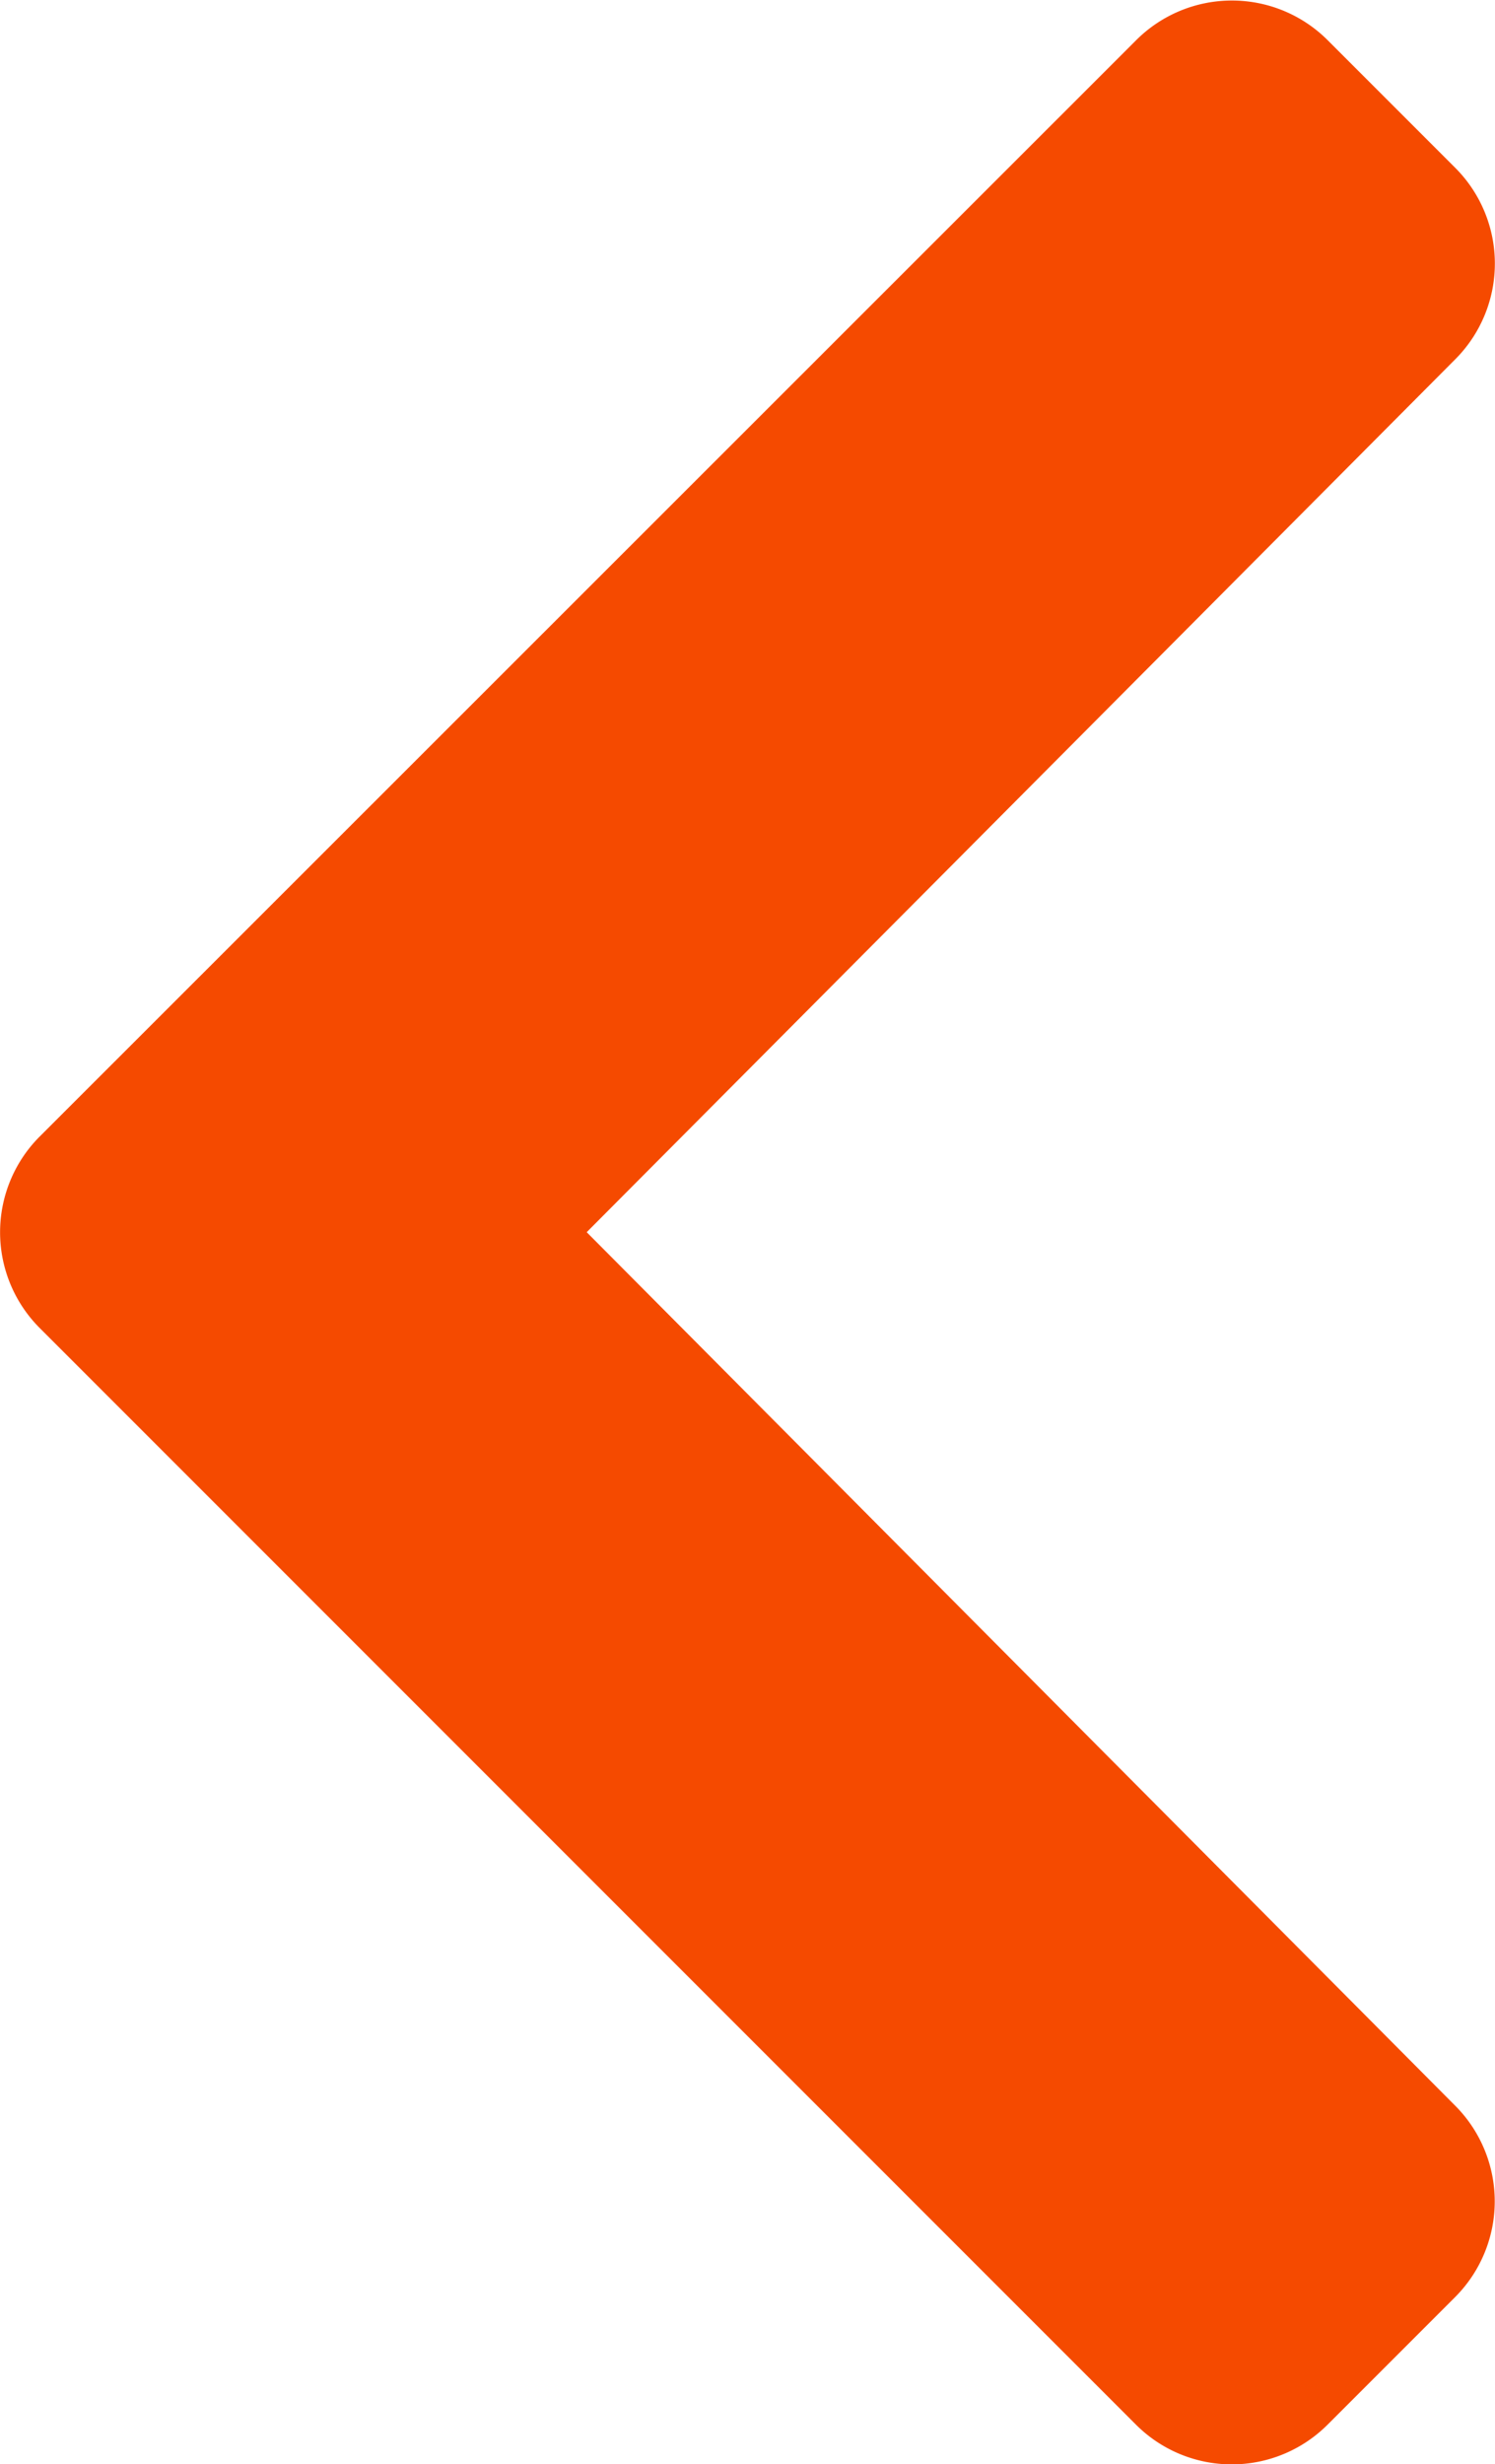 <svg xmlns="http://www.w3.org/2000/svg" width="11.757" height="19.373" viewBox="0 0 11.757 19.373">
  <g id="Group_76225" data-name="Group 76225" transform="translate(-228.622 -2312.813)">
    <path id="chevron-down_2" data-name="chevron-down 2" d="M8.934.312.312,8.934a1.065,1.065,0,0,0,0,1.506l1.006,1.006a1.065,1.065,0,0,0,1.5,0L9.687,4.614l6.865,6.833a1.065,1.065,0,0,0,1.5,0l1.006-1.006a1.065,1.065,0,0,0,0-1.506L10.439.312A1.065,1.065,0,0,0,8.934.312Z" transform="translate(228.622 2332.187) rotate(-90)" fill="#f54a00"/>
  </g>
</svg>
